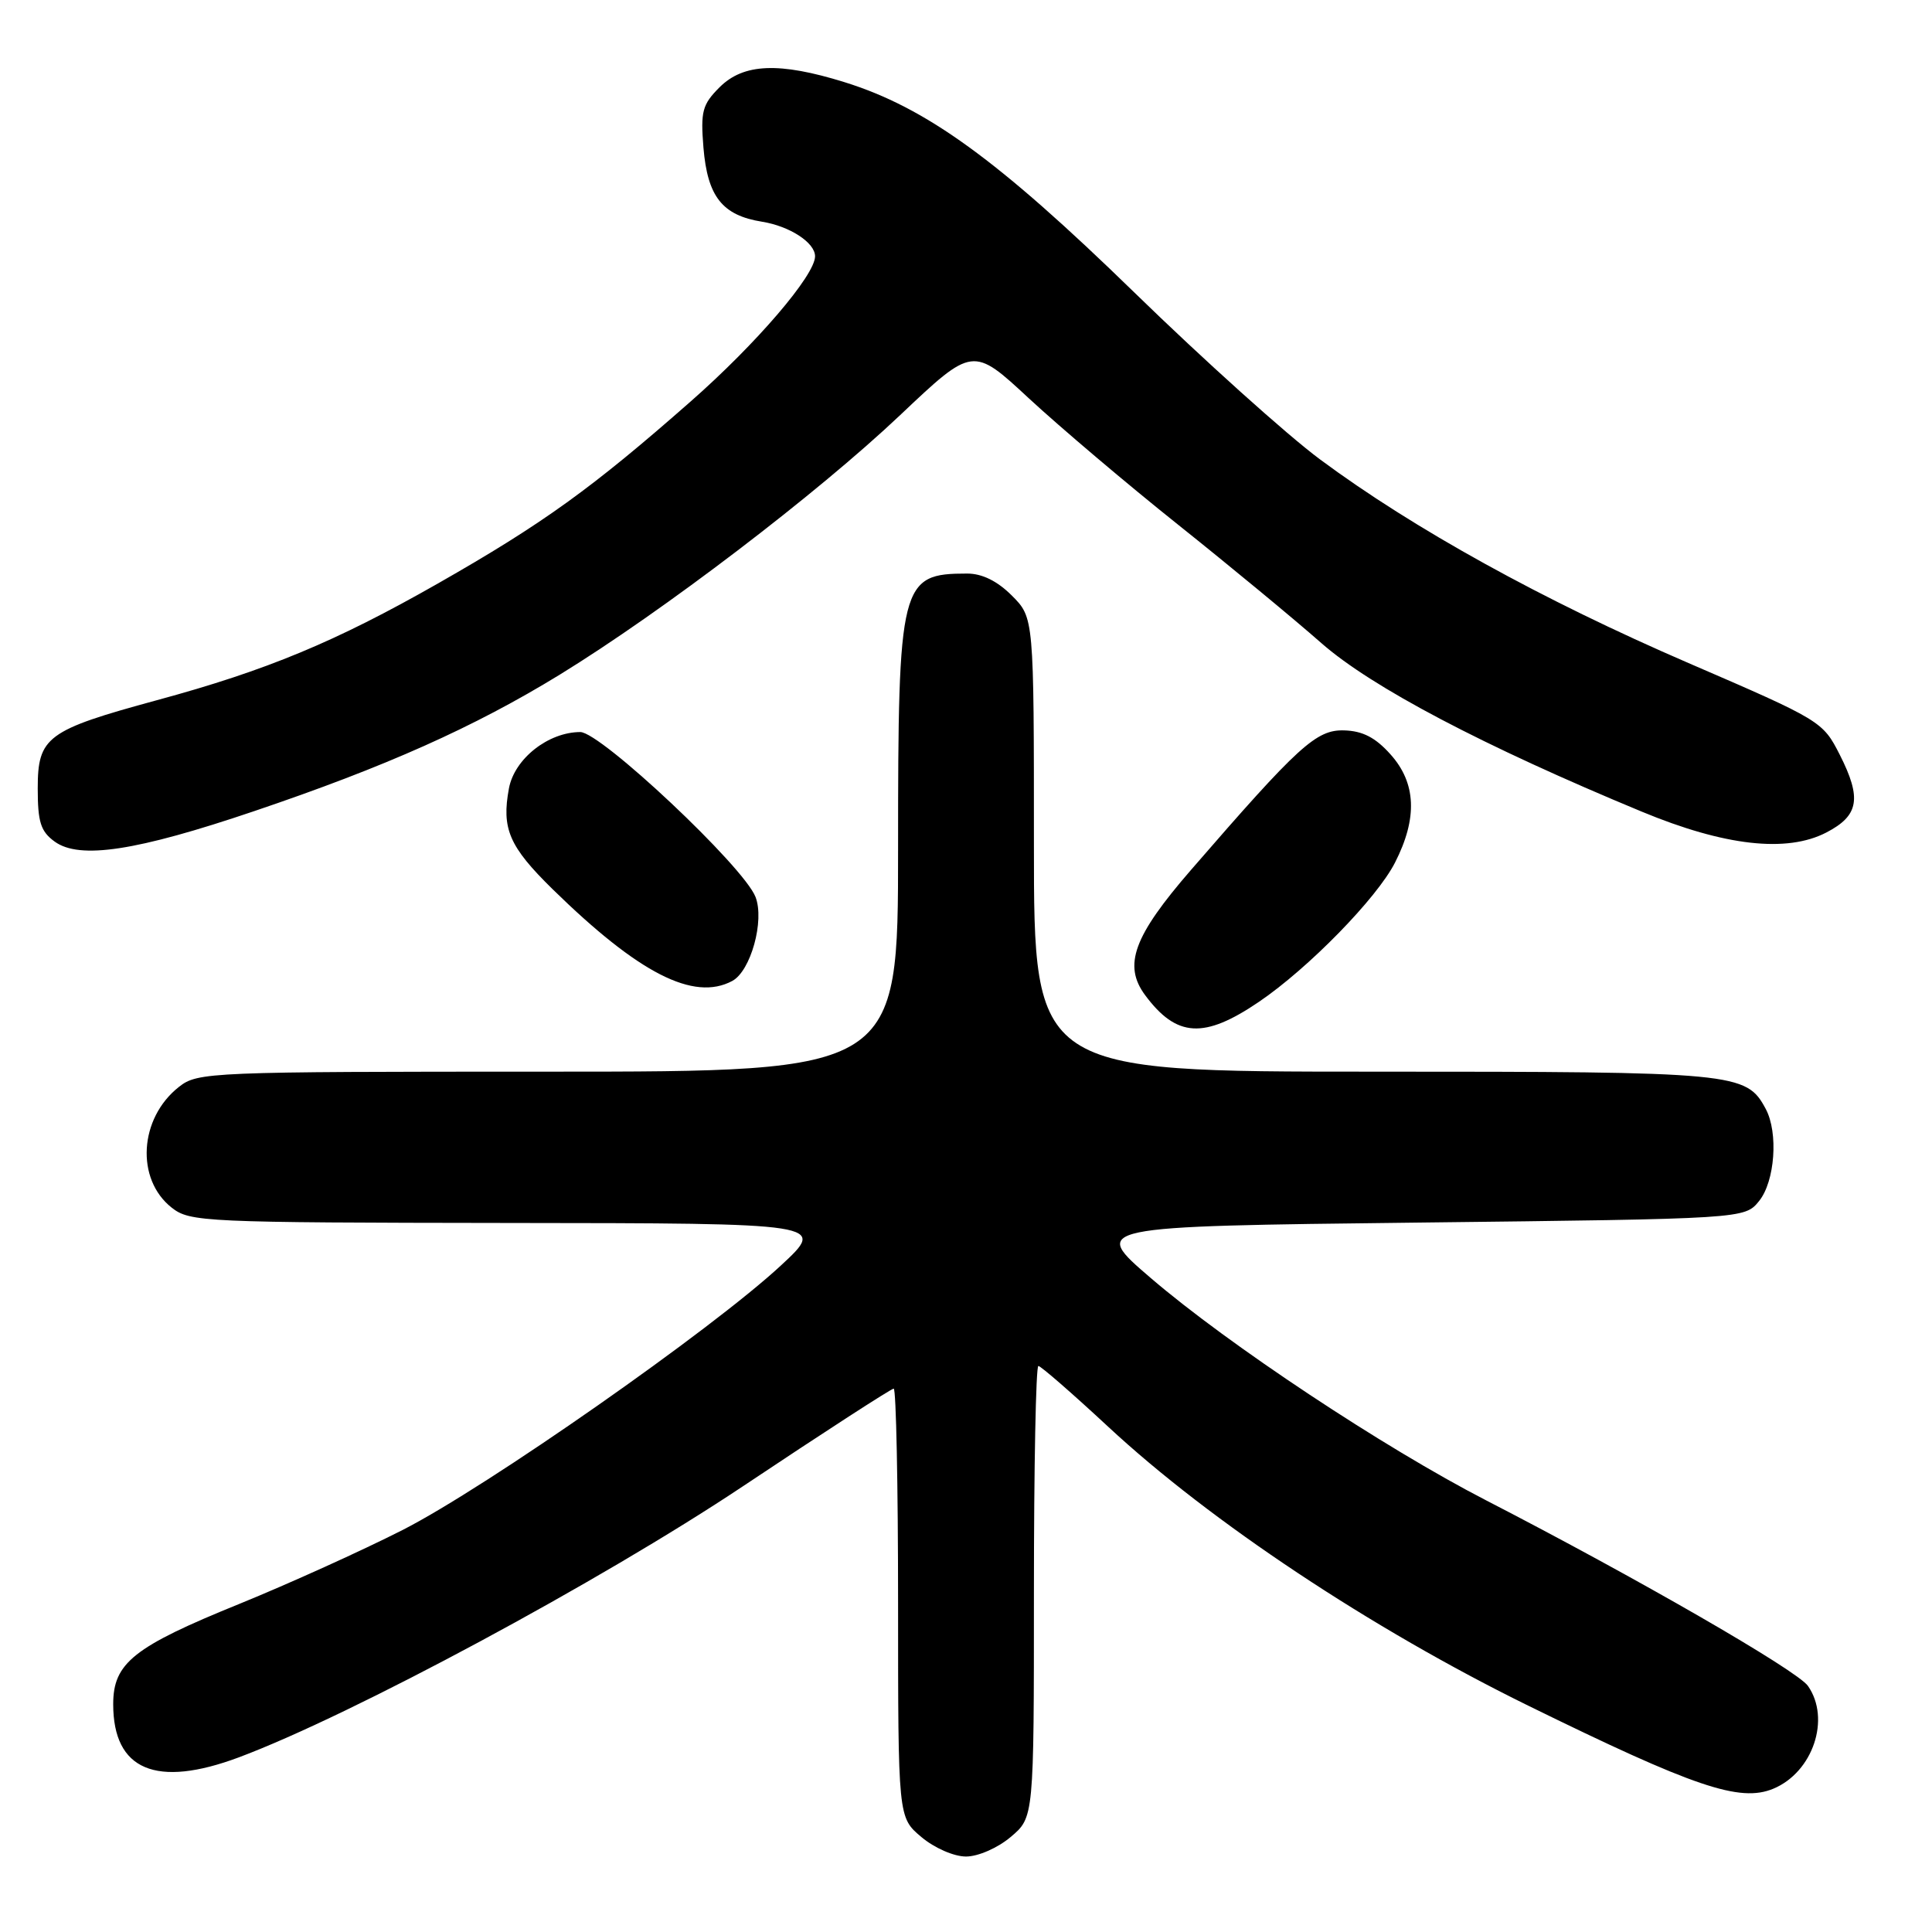 <?xml version="1.0" encoding="UTF-8" standalone="no"?>
<!DOCTYPE svg PUBLIC "-//W3C//DTD SVG 1.1//EN" "http://www.w3.org/Graphics/SVG/1.1/DTD/svg11.dtd" >
<svg xmlns="http://www.w3.org/2000/svg" xmlns:xlink="http://www.w3.org/1999/xlink" version="1.1" viewBox="0 0 256 256">
 <g >
 <path fill="currentColor"
d=" M 133.92 243.41 C 137.00 240.82 137.00 240.82 137.00 210.91 C 137.00 194.46 137.26 181.00 137.59 181.00 C 137.91 181.00 142.07 184.62 146.84 189.05 C 160.40 201.65 181.71 215.80 202.50 226.01 C 224.51 236.81 230.53 238.85 234.96 237.02 C 240.22 234.84 242.61 227.75 239.56 223.39 C 238.13 221.34 216.88 209.09 196.91 198.80 C 183.37 191.82 162.76 178.16 152.50 169.36 C 144.50 162.50 144.50 162.50 187.84 162.00 C 231.18 161.50 231.18 161.50 233.09 159.14 C 235.19 156.54 235.66 150.10 233.97 146.94 C 231.39 142.12 230.12 142.00 182.05 142.00 C 137.00 142.00 137.00 142.00 137.00 111.92 C 137.00 81.85 137.00 81.85 134.08 78.92 C 132.15 76.99 130.14 76.00 128.16 76.00 C 119.29 76.00 119.00 77.17 119.00 112.45 C 119.00 142.00 119.00 142.00 72.63 142.00 C 27.66 142.00 26.19 142.06 23.71 144.02 C 18.44 148.16 17.95 156.24 22.75 160.02 C 25.17 161.92 26.93 162.00 67.38 162.05 C 109.50 162.09 109.50 162.09 103.50 167.66 C 94.33 176.18 64.44 197.08 53.37 202.72 C 47.94 205.48 38.21 209.88 31.75 212.51 C 17.70 218.21 15.00 220.35 15.00 225.82 C 15.00 234.56 20.69 236.96 31.67 232.85 C 46.58 227.27 79.58 209.52 98.44 196.94 C 109.10 189.82 118.10 184.00 118.42 184.00 C 118.74 184.00 119.00 196.78 119.00 212.41 C 119.00 240.82 119.00 240.82 122.08 243.41 C 123.81 244.87 126.40 246.00 128.00 246.00 C 129.60 246.00 132.19 244.87 133.92 243.41 Z  M 166.83 132.74 C 173.39 128.28 182.45 119.01 184.85 114.29 C 187.85 108.41 187.66 103.76 184.25 99.96 C 182.26 97.73 180.56 96.85 178.10 96.78 C 174.41 96.68 172.12 98.76 157.84 115.24 C 150.19 124.06 148.79 127.89 151.74 131.87 C 155.91 137.48 159.55 137.69 166.83 132.74 Z  M 97.03 129.98 C 99.48 128.67 101.33 121.99 100.11 118.85 C 98.55 114.82 79.60 97.00 76.89 97.00 C 72.65 97.01 68.18 100.53 67.44 104.45 C 66.44 109.81 67.46 112.17 73.22 117.82 C 84.62 128.98 91.92 132.72 97.03 129.98 Z  M 33.68 107.48 C 51.10 101.59 62.83 96.35 74.18 89.39 C 87.79 81.03 108.27 65.42 119.29 54.99 C 128.91 45.89 128.91 45.89 136.36 52.81 C 140.47 56.61 149.37 64.16 156.16 69.57 C 162.95 74.99 171.46 82.02 175.07 85.20 C 181.73 91.05 196.53 98.84 217.55 107.55 C 228.51 112.10 236.76 113.03 242.00 110.31 C 246.32 108.07 246.71 105.79 243.78 100.01 C 241.53 95.58 241.29 95.44 223.74 87.86 C 204.40 79.51 187.28 70.05 174.92 60.88 C 170.57 57.66 159.47 47.68 150.26 38.71 C 132.23 21.16 122.72 14.26 111.91 10.89 C 103.25 8.20 98.52 8.39 95.34 11.57 C 93.06 13.85 92.82 14.76 93.21 19.56 C 93.75 26.06 95.71 28.54 100.98 29.38 C 104.64 29.97 108.00 32.15 108.00 33.96 C 108.00 36.47 100.24 45.53 91.50 53.21 C 78.44 64.70 71.95 69.38 58.00 77.33 C 44.46 85.04 35.35 88.83 20.79 92.78 C 6.20 96.75 5.00 97.64 5.00 104.47 C 5.00 108.94 5.39 110.17 7.25 111.52 C 10.56 113.91 18.07 112.77 33.68 107.48 Z "/>
</g>
</svg>